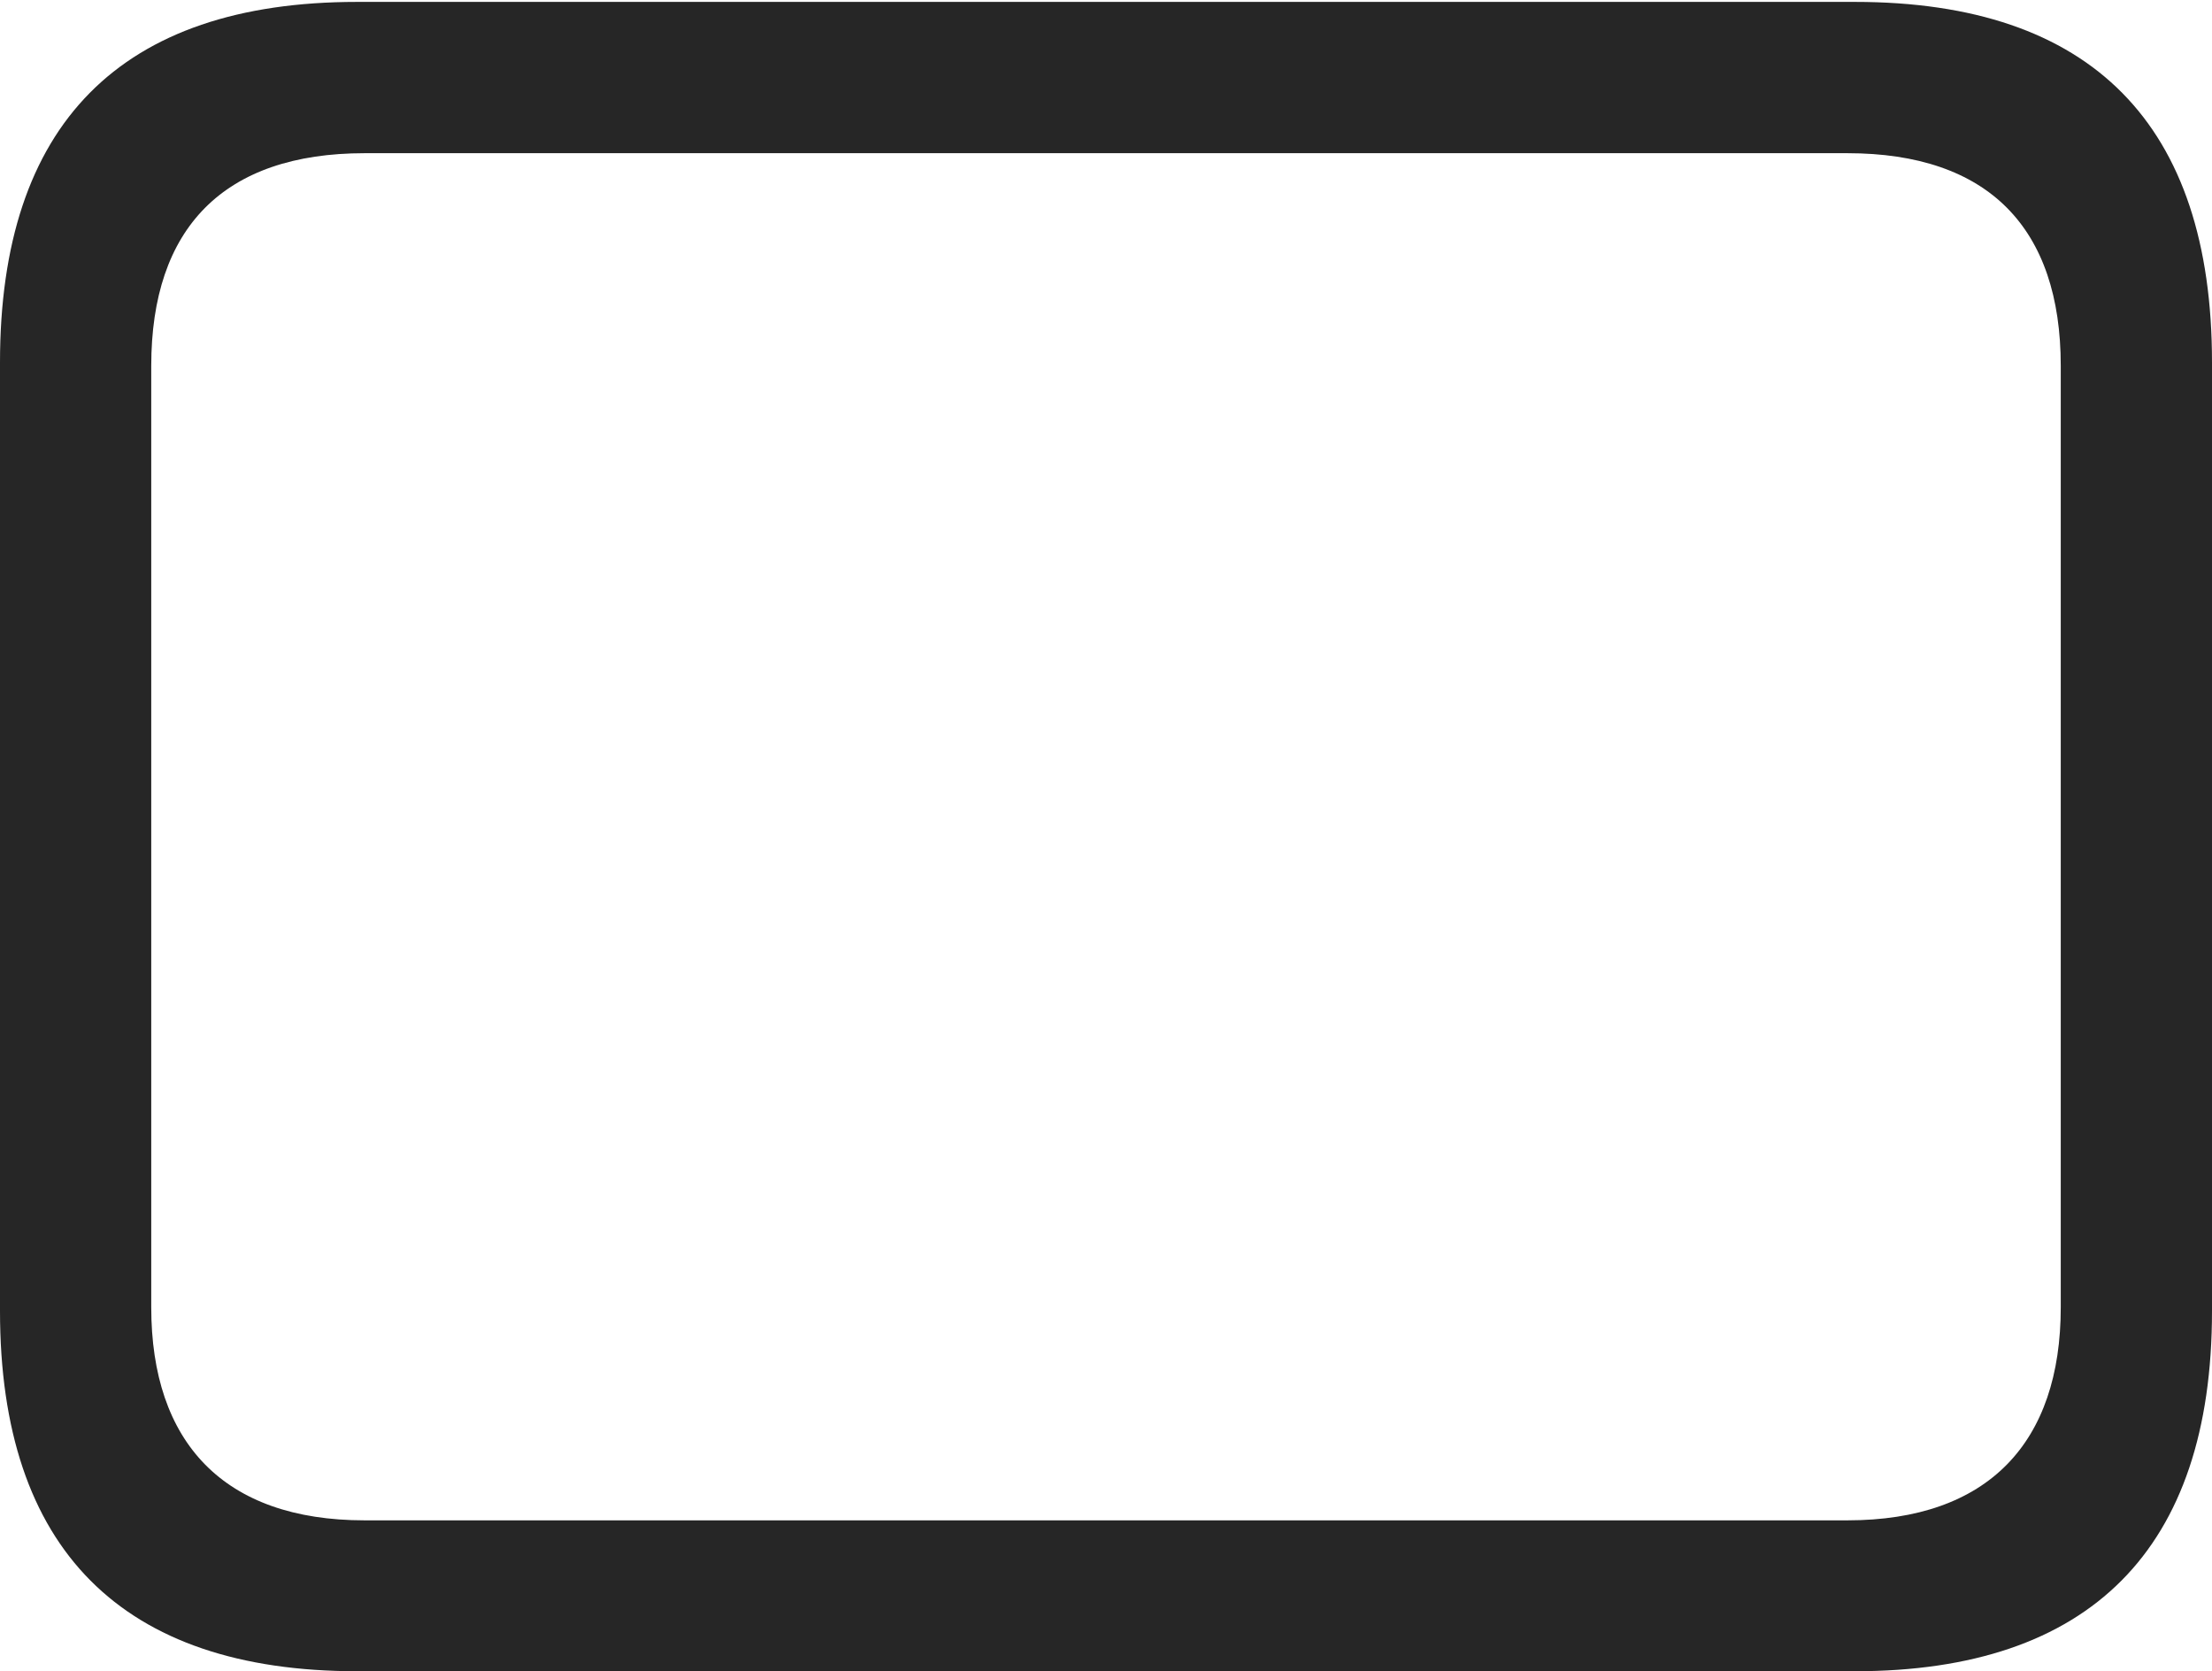 <?xml version="1.0" encoding="UTF-8"?>
<!--Generator: Apple Native CoreSVG 232.5-->
<!DOCTYPE svg
PUBLIC "-//W3C//DTD SVG 1.1//EN"
       "http://www.w3.org/Graphics/SVG/1.1/DTD/svg11.dtd">
<svg version="1.1" xmlns="http://www.w3.org/2000/svg" xmlns:xlink="http://www.w3.org/1999/xlink" width="88.409" height="66.776">
 <g>
  <rect height="66.776" opacity="0" width="88.409" x="0" y="0"/>
  <path d="M0 14.484L0 52.383C0 61.907 4.881 66.776 14.274 66.776L74.135 66.776C83.528 66.776 88.409 61.907 88.409 52.383L88.409 14.484C88.409 4.979 83.607 0.076 74.135 0.076L14.274 0.076C4.802 0.076 0 4.979 0 14.484ZM6.045 14.616C6.045 9.112 8.936 6.121 14.574 6.121L73.835 6.121C79.474 6.121 82.364 9.112 82.364 14.616L82.364 52.236C82.364 57.63 79.474 60.747 73.835 60.747L14.574 60.747C8.936 60.747 6.045 57.63 6.045 52.236Z" fill="#000000" fill-opacity="0.85"/>
 </g>
</svg>
